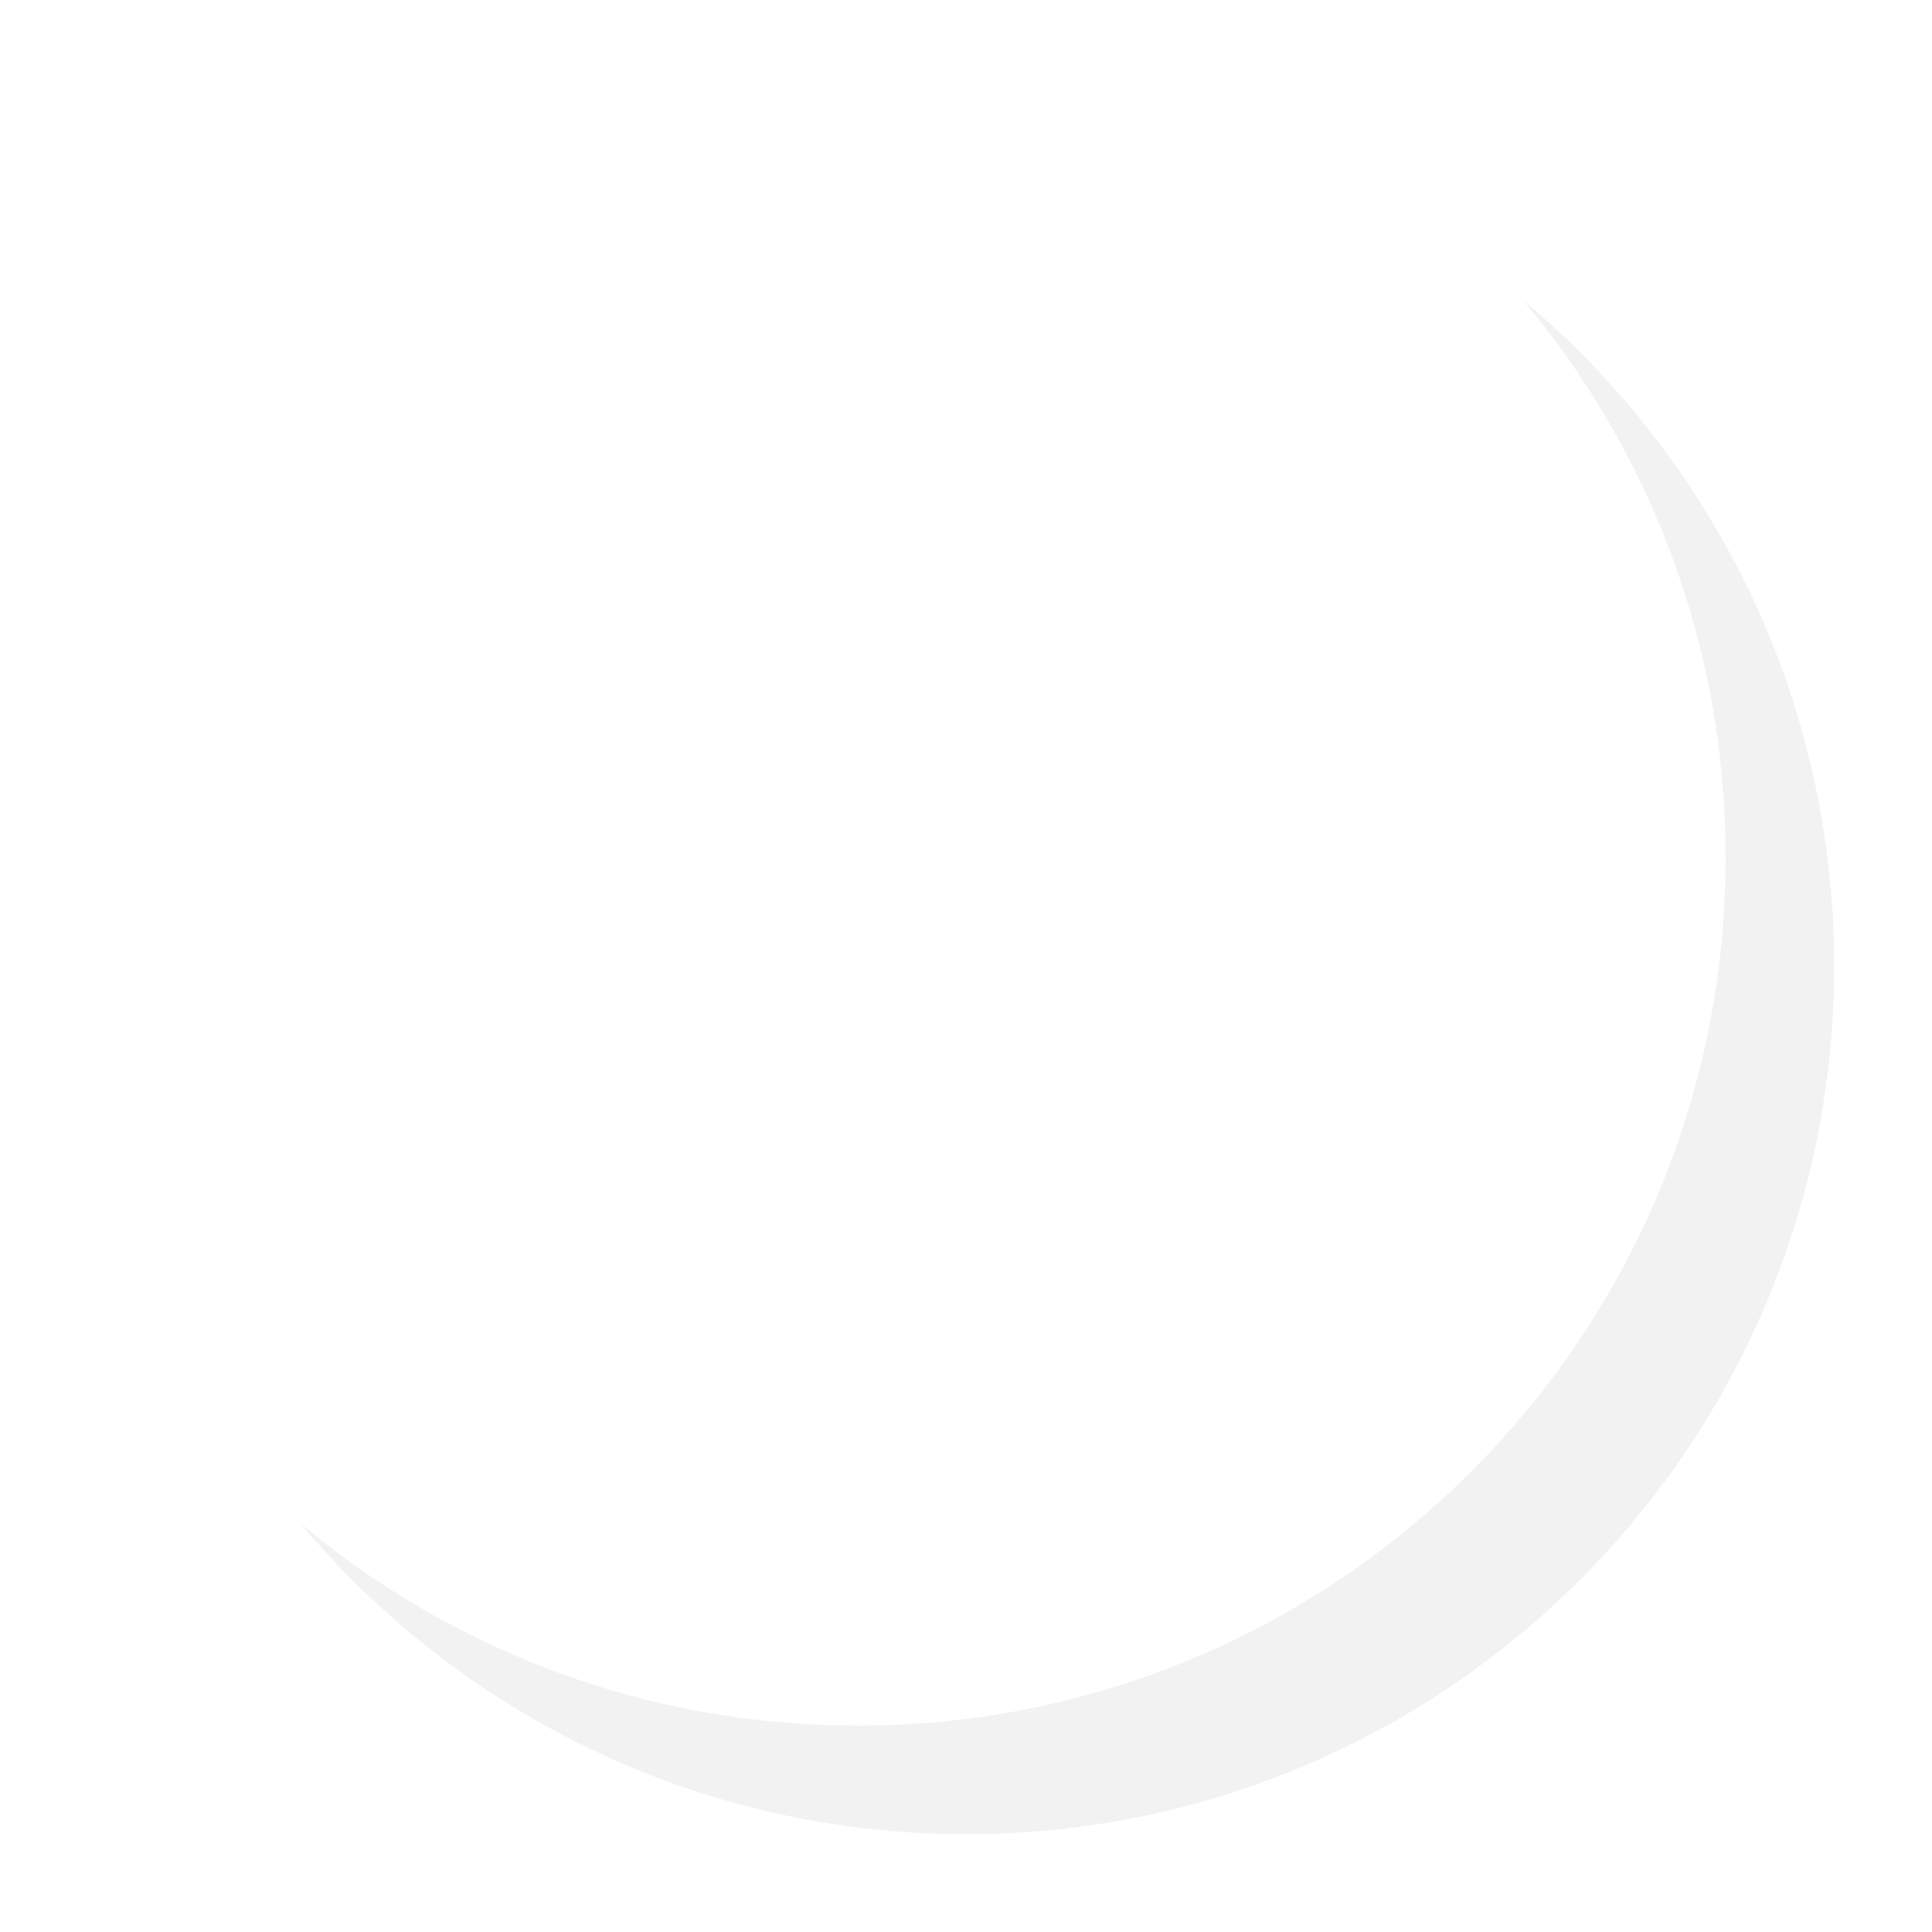 <svg  viewBox="0 0 79 79" fill="none" xmlns="http://www.w3.org/2000/svg">
<g filter="url(#filter0_d_1_870)">
<path d="M4 39.5C4 19.894 19.894 4 39.5 4C59.106 4 75 19.894 75 39.5C75 59.106 59.106 75 39.5 75C19.894 75 4 59.106 4 39.5Z" fill="white"/>
<path fill-rule="evenodd" clip-rule="evenodd" d="M12.277 62.286C18.789 70.058 28.567 75 39.5 75C59.106 75 75 59.106 75 39.5C75 28.567 70.058 18.789 62.286 12.277C67.452 18.443 70.562 26.389 70.562 35.063C70.562 54.669 54.669 70.562 35.063 70.562C26.389 70.562 18.443 67.452 12.277 62.286Z" fill="#F9F9F9"/>
<path fill-rule="evenodd" clip-rule="evenodd" d="M12.277 62.286C18.789 70.058 28.567 75 39.5 75C59.106 75 75 59.106 75 39.5C75 28.567 70.058 18.789 62.286 12.277C67.452 18.443 70.562 26.389 70.562 35.063C70.562 54.669 54.669 70.562 35.063 70.562C26.389 70.562 18.443 67.452 12.277 62.286Z" fill="black" fill-opacity="0.03"/>
</g>
<defs>
<filter id="filter0_d_1_870" x="0" y="0" width="79" height="79" filterUnits="userSpaceOnUse" color-interpolation-filters="sRGB">
<feFlood flood-opacity="0" result="BackgroundImageFix"/>
<feColorMatrix in="SourceAlpha" type="matrix" values="0 0 0 0 0 0 0 0 0 0 0 0 0 0 0 0 0 0 127 0" result="hardAlpha"/>
<feOffset/>
<feGaussianBlur stdDeviation="2"/>
<feColorMatrix type="matrix" values="0 0 0 0 0.071 0 0 0 0 0.098 0 0 0 0 0.169 0 0 0 0.04 0"/>
<feBlend mode="normal" in2="BackgroundImageFix" result="effect1_dropShadow_1_870"/>
<feBlend mode="normal" in="SourceGraphic" in2="effect1_dropShadow_1_870" result="shape"/>
</filter>
</defs>
</svg>
